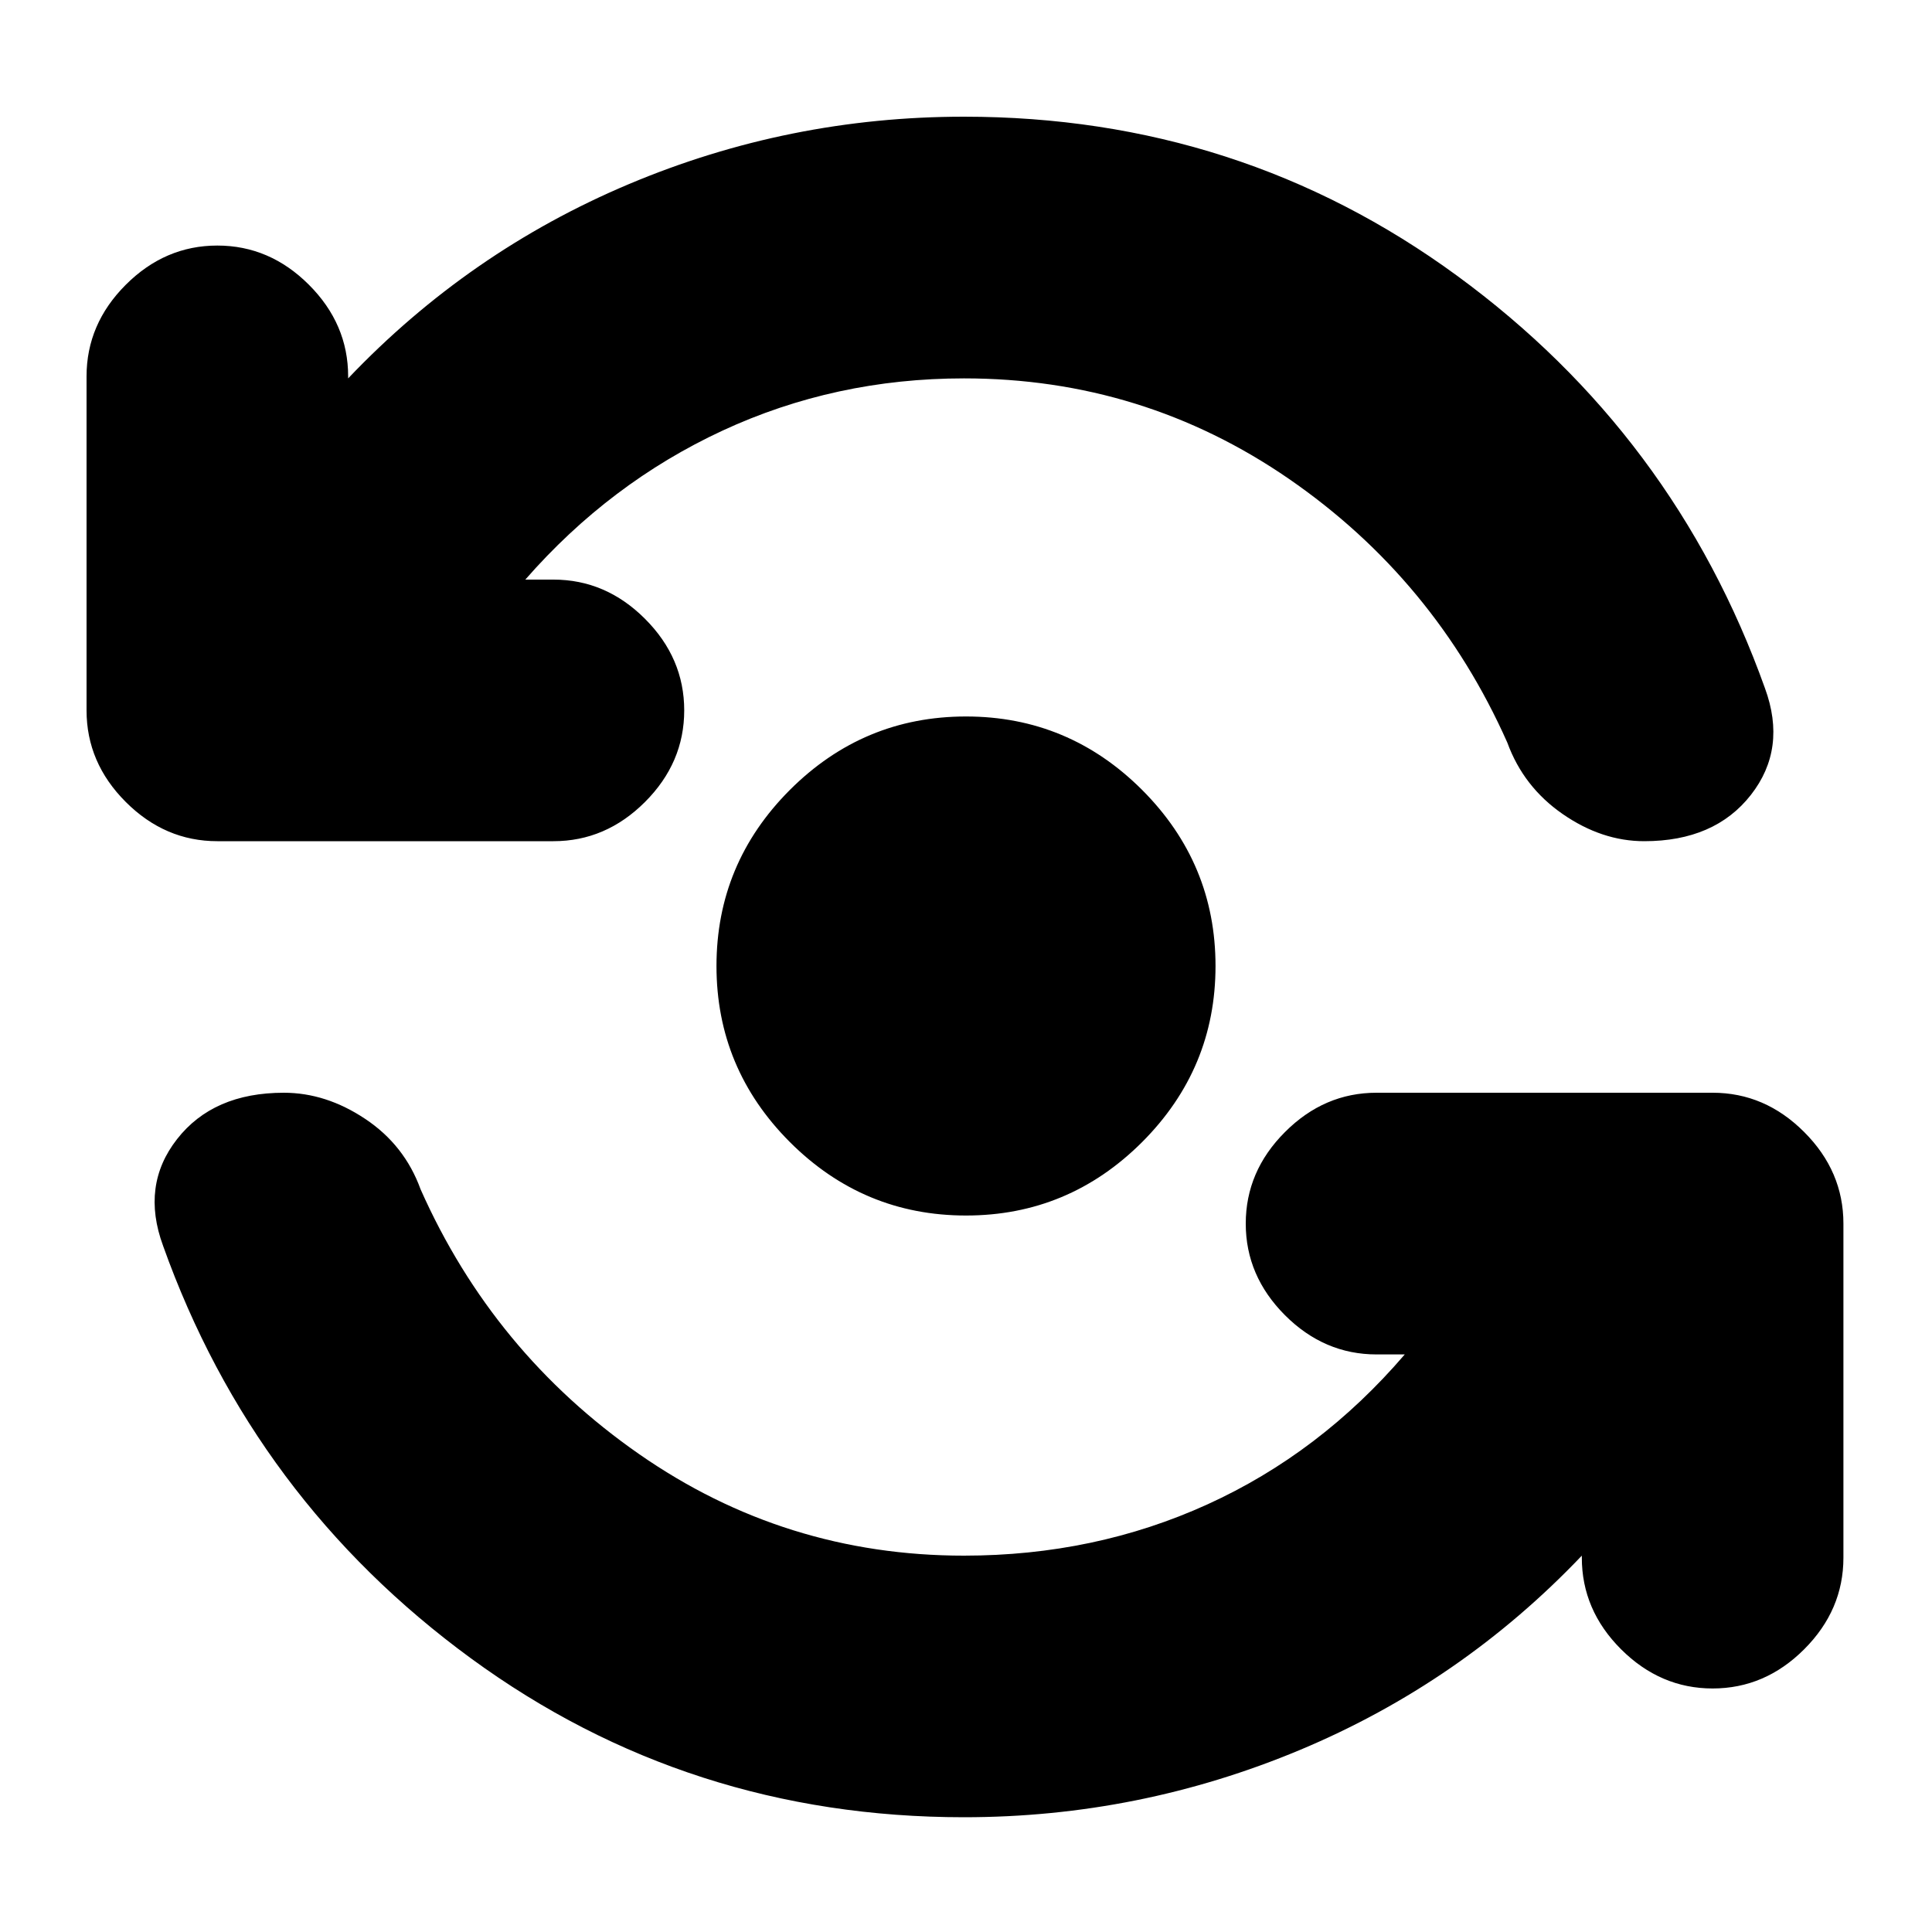 <svg xmlns="http://www.w3.org/2000/svg" height="20" width="20"><path d="M10 12.583q-1.062 0-1.823-.76-.76-.761-.76-1.823 0-1.062.76-1.823.761-.76 1.823-.76 1.062 0 1.823.76.76.761.76 1.823 0 1.062-.76 1.823-.761.76-1.823.76ZM2.25 8.708q-.542 0-.948-.406-.406-.406-.406-.948V3.896q0-.542.406-.948.406-.406.948-.406.542 0 .948.406.406.406.406.948v.021q1.25-1.313 2.906-2.011 1.657-.698 3.469-.698 2.854 0 5.104 1.646t3.188 4.271q.229.625-.146 1.104-.375.479-1.104.479-.438 0-.844-.281-.406-.281-.573-.739-.75-1.688-2.26-2.73-1.511-1.041-3.365-1.041-1.333 0-2.5.541Q6.312 5 5.438 6h.291q.542 0 .948.406.406.406.406.948 0 .542-.406.948-.406.406-.948.406Zm7.729 10.104q-2.854 0-5.104-1.645-2.25-1.646-3.187-4.271-.23-.625.145-1.104.375-.48 1.105-.48.437 0 .843.271.407.271.573.729.75 1.688 2.261 2.74 1.51 1.052 3.364 1.052 1.354 0 2.521-.531 1.167-.531 2.042-1.552h-.292q-.542 0-.948-.406-.406-.407-.406-.948 0-.542.406-.948.406-.407.948-.407h3.479q.542 0 .948.407.406.406.406.948v3.458q0 .542-.406.948-.406.406-.948.406-.541 0-.948-.406-.406-.406-.406-.948v-.021q-1.25 1.313-2.917 2.011-1.666.697-3.479.697Z"/></svg>